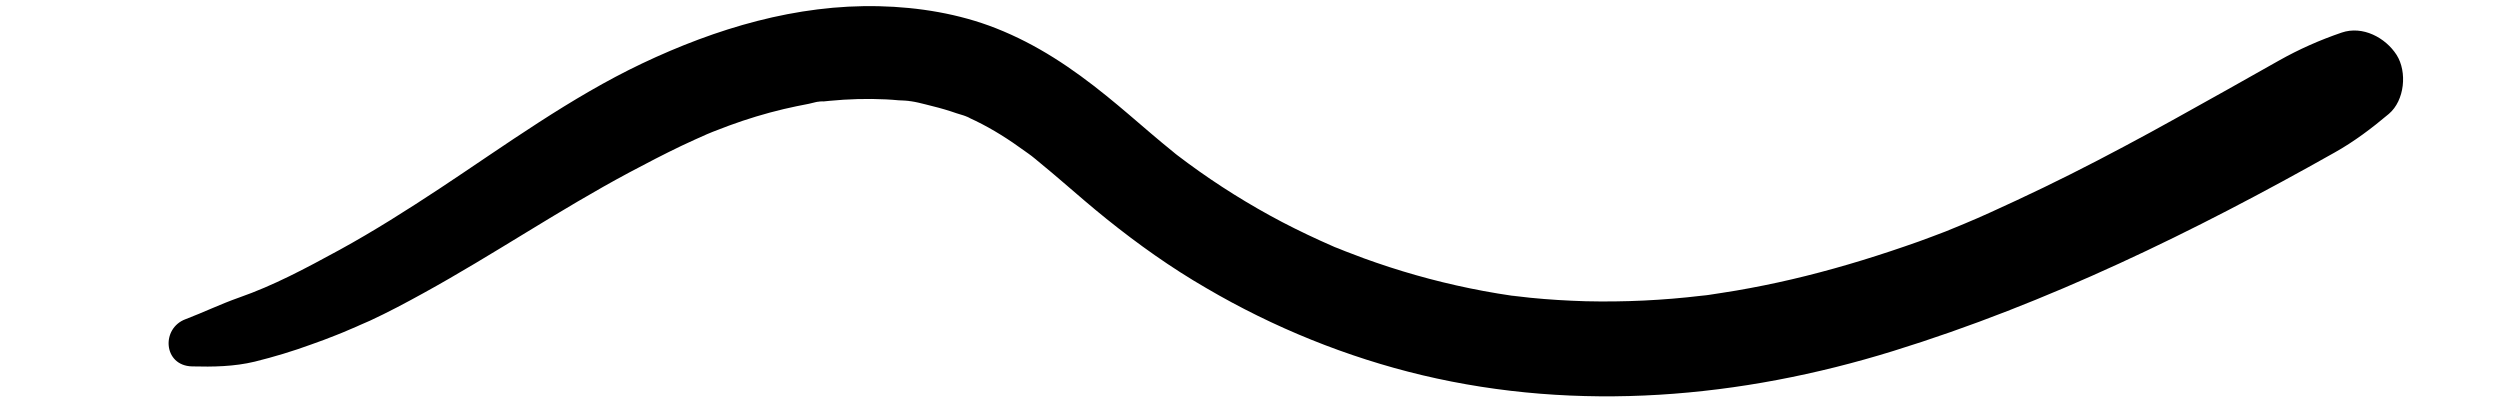 <?xml version="1.0" encoding="utf-8"?>
<!-- Generator: Adobe Illustrator 25.2.0, SVG Export Plug-In . SVG Version: 6.00 Build 0)  -->
<svg version="1.1" id="Layer_1" xmlns="http://www.w3.org/2000/svg" xmlns:xlink="http://www.w3.org/1999/xlink" x="0px" y="0px"
	 viewBox="0 0 1366 221" style="enable-background:new 0 0 1366 221;" xml:space="preserve">
<style type="text/css">
	.st0{fill:#006837;}
</style>
<g>
	<g>
		<path className="st0" d="M104.9,200.2c11.5,0.3,23.1,0.1,34.3-2.6c10.5-2.6,20.8-5.7,30.9-9.4c4.6-1.6,9.1-3.3,13.6-5.1
			c2.6-1,5.2-2.1,7.7-3.2c-0.9,0.4,7.3-3.1,4.4-1.9c-3.1,1.3,5.1-2.2,6.4-2.8c9.9-4.6,19.5-9.7,29.1-15c38.2-21,74.2-45.5,112.6-66
			c9.4-5,18.8-9.9,28.4-14.5c4.8-2.3,9.6-4.4,14.5-6.6c3.5-1.5-3.7,1.5-0.2,0.1c1-0.4,2-0.8,2.9-1.2c3-1.2,5.9-2.3,8.9-3.4
			c9.8-3.6,19.7-6.6,29.8-9c4.6-1.1,9.2-2,13.8-2.9c2-0.4,5.9-1.7,8-1.3c-0.6-0.1-5.9,0.7-0.8,0.1c1.3-0.1,2.7-0.3,4-0.4
			c10.3-1,20.6-1.3,30.9-0.8c2.3,0.1,4.6,0.3,6.9,0.5c1.5,0.1,9.9,0.4,3,0.2c5.1,0.1,10.6,1.8,15.5,3c4.5,1.1,8.9,2.4,13.2,3.9
			c2.3,0.8,5.3,1.4,7.4,2.7c-0.6-0.4-5.1-2.3-0.7-0.3c1.2,0.6,2.4,1.1,3.6,1.7c9.5,4.6,18.4,10.3,26.9,16.5c1.6,1.2,6.3,4.4,2.1,1.5
			c2.2,1.5,4.3,3.4,6.4,5.1c4.3,3.5,8.4,7,12.6,10.6c7.8,6.7,15.5,13.4,23.6,19.9c17.3,13.9,35.3,26.7,54.5,37.8
			c36.8,21.6,76.9,37.8,118,47.6c85.4,20.3,174,12.6,257.3-13.2c84.4-26.1,164.5-65.2,241.3-108.5c10.7-6,20.2-13.2,29.6-21.1
			c8.6-7.3,10.1-22.9,4.2-32.2c-6.1-9.5-18.6-16.1-30-12.2c-12,4.1-23.3,9.1-34.3,15.3c-9.2,5.2-18.4,10.4-27.7,15.6
			c-18.9,10.5-37.7,21.2-56.8,31.3c-19.3,10.3-38.9,20.2-58.7,29.4c-9.5,4.4-19.1,8.9-28.8,12.9c0.8-0.3,5.1-2.1,0.5-0.2
			c-1,0.4-1.9,0.8-2.9,1.2c-2.6,1.1-5.2,2.1-7.8,3.2c-4.9,1.9-9.8,3.7-14.7,5.5c-20.3,7.2-40.8,13.6-61.7,18.8
			c-10,2.5-20.1,4.7-30.3,6.6c-5.1,1-10.2,1.8-15.3,2.6c-2.4,0.4-4.8,0.7-7.1,1.1c-1.3,0.2-5,1,0.8-0.1c-1.7,0.3-3.4,0.4-5.1,0.6
			c-20.9,2.5-42.1,3.5-63.2,3c-10.1-0.3-20.2-0.9-30.2-1.9c-2.6-0.3-5.3-0.6-7.9-0.9c-0.6-0.1-4-0.6-0.5,0c3.7,0.6-0.5-0.1-1.5-0.2
			c-5.3-0.8-10.5-1.6-15.7-2.6c-19.9-3.7-39.6-8.9-58.7-15.5c-4.4-1.5-8.8-3.1-13.1-4.8c-2.5-0.9-5-1.9-7.4-2.9
			c-1.1-0.5-2.7-0.9-3.7-1.5c1.6,1,3.6,1.5,0.7,0.3c-9.4-4.1-18.7-8.5-27.9-13.3c-17.9-9.4-35.2-20.2-51.5-32.2
			c-1.9-1.4-3.7-2.8-5.6-4.2c-3-2.2,3.4,2.7,0.5,0.4c-1-0.8-2.1-1.6-3.1-2.5c-4-3.2-7.9-6.5-11.8-9.8c-8.1-6.9-16.1-13.9-24.4-20.6
			c-18.8-15.2-37.9-28.1-60.5-37c-20.1-7.9-42.2-11.5-63.7-12c-45.2-1.1-89.1,12.1-129.6,31.3c-39.1,18.6-74.4,44.4-110.4,68.2
			c-17.9,11.8-36,23.3-54.8,33.6c-18.9,10.3-36.1,19.5-55,26.1c-10.2,3.6-19.2,8-29.2,11.8C87.9,179.4,89.2,199.8,104.9,200.2
			L104.9,200.2z"/>
	</g>
</g>
</svg>
